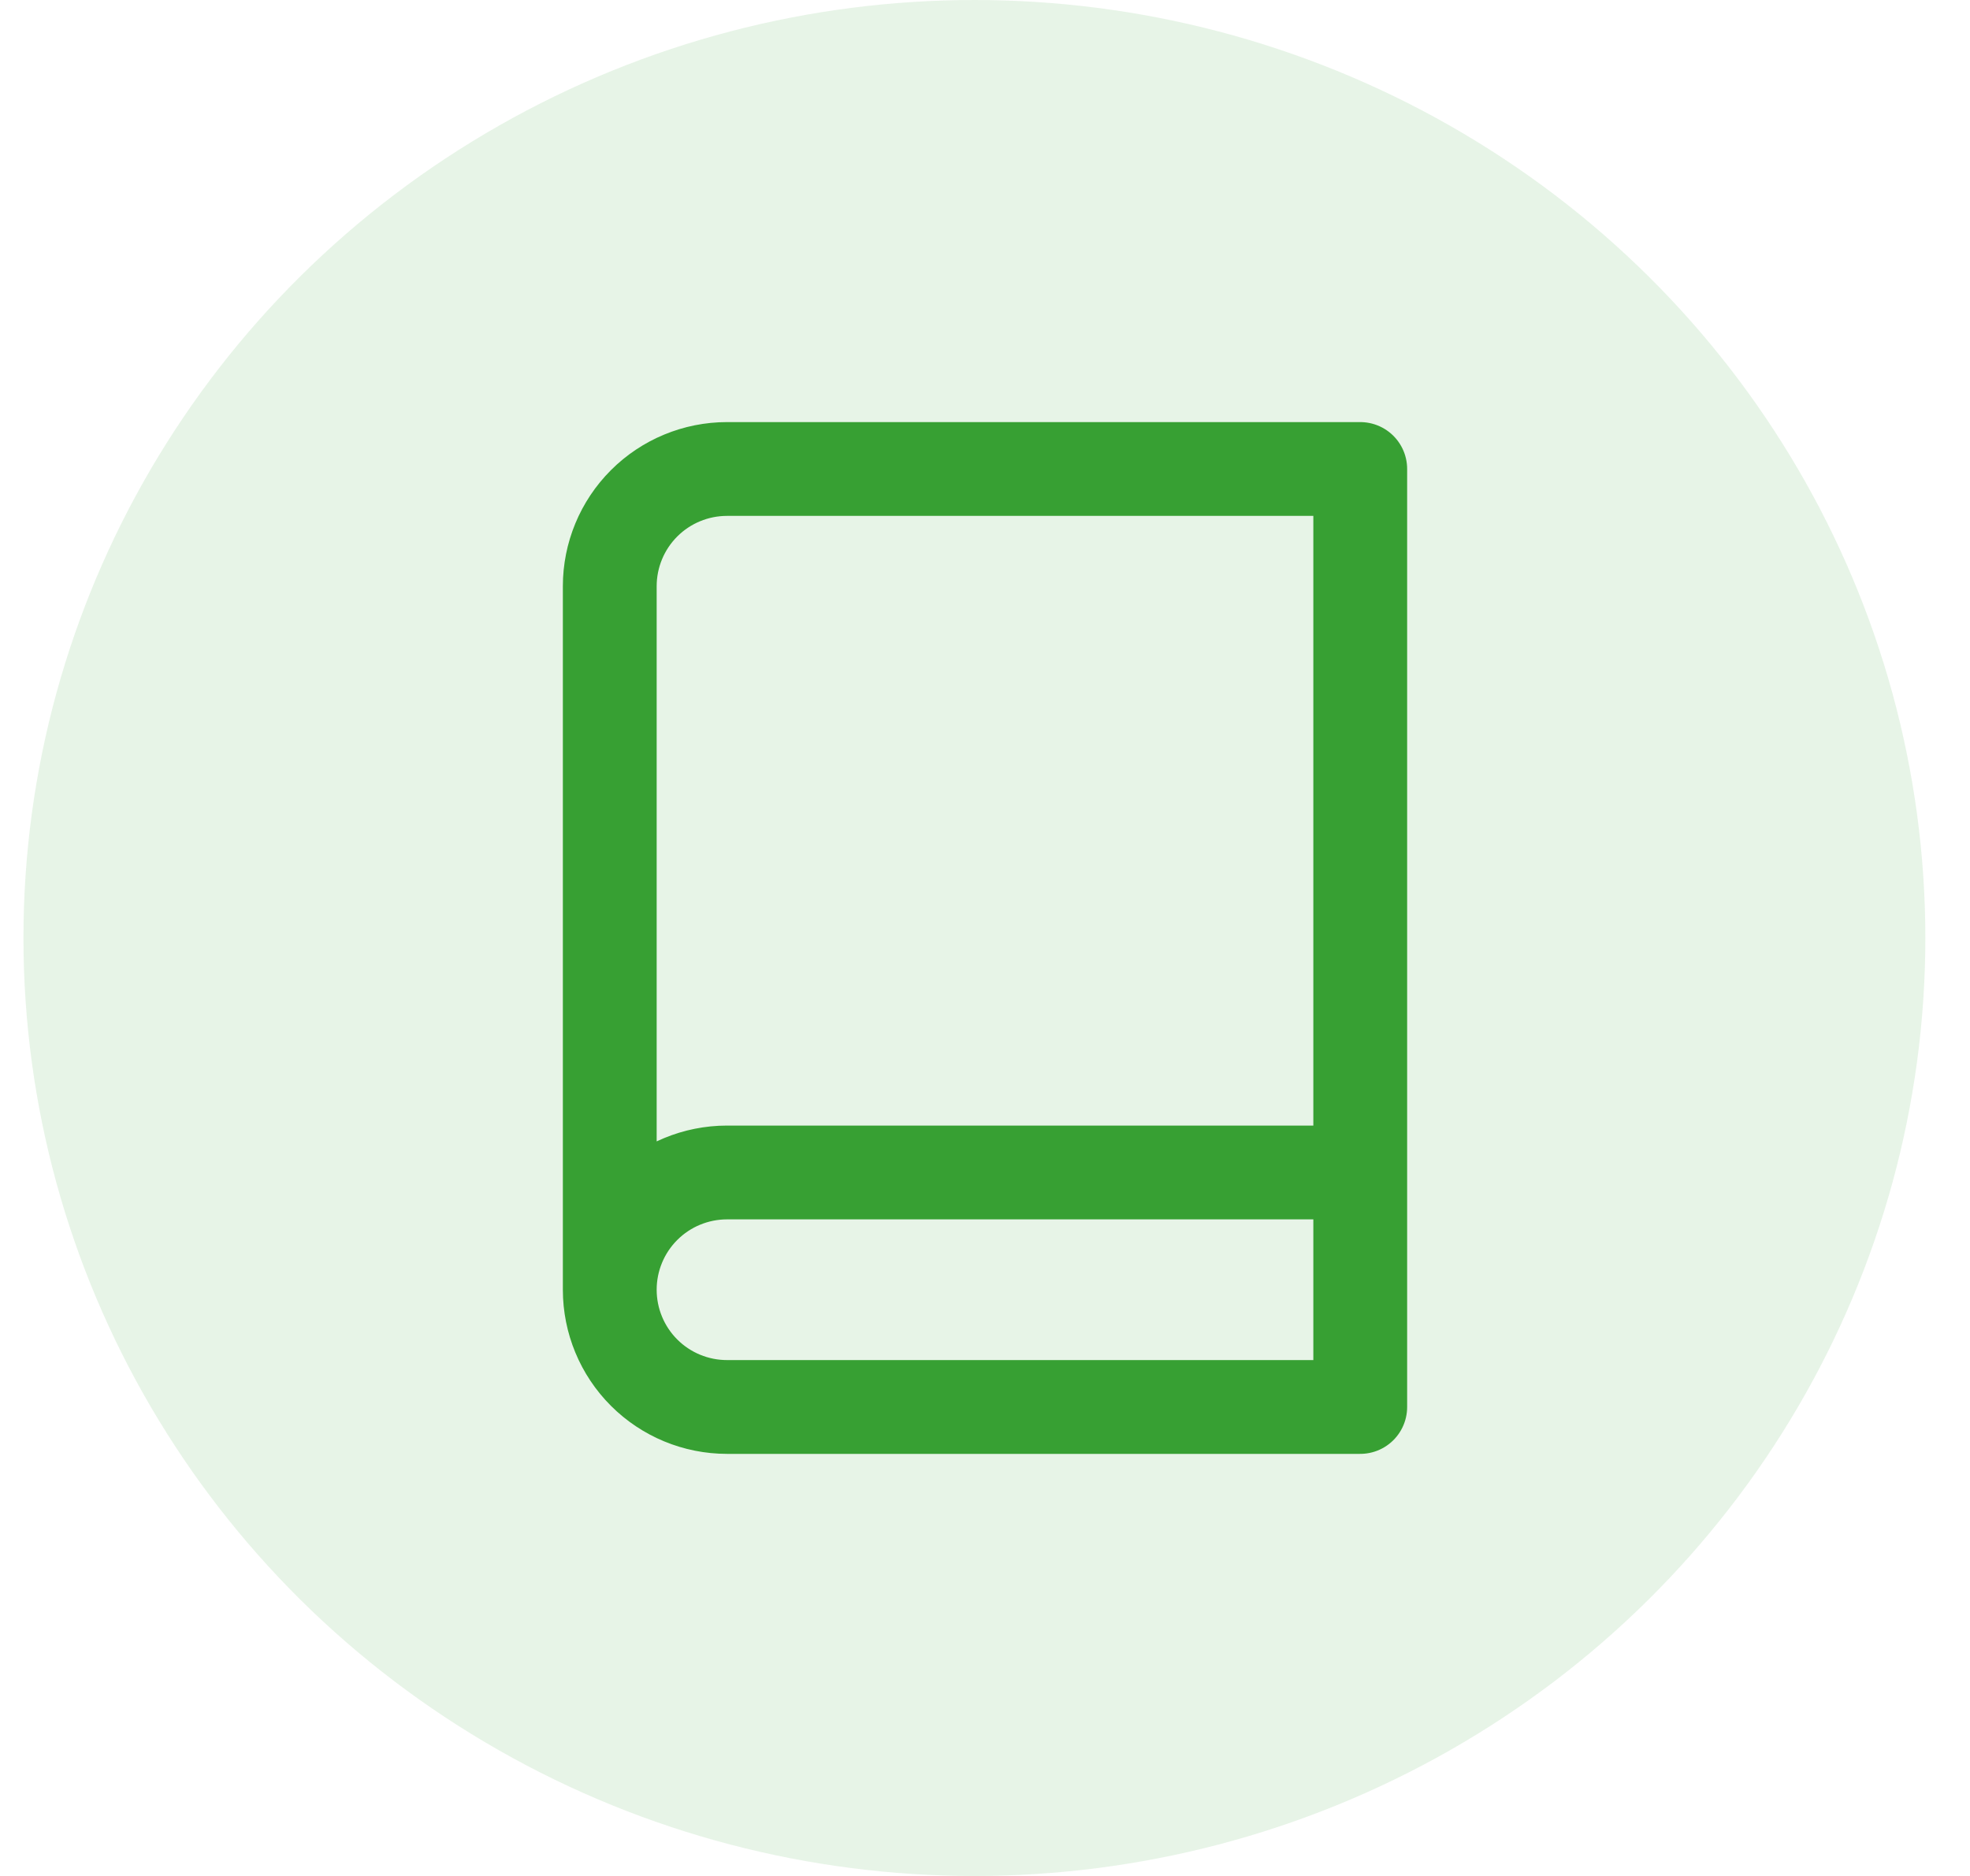 <svg width="42" height="40" viewBox="0 0 42 40" fill="none" xmlns="http://www.w3.org/2000/svg">
<g id="Group 19">
<ellipse id="Ellipse 7" cx="20.774" cy="20" rx="20.274" ry="20" fill="#37A033" fill-opacity="0.12"/>
<path id="Icon" d="M13 27.5C13 26.837 13.263 26.201 13.732 25.732C14.201 25.263 14.837 25 15.5 25H29M13 27.5C13 28.163 13.263 28.799 13.732 29.268C14.201 29.737 14.837 30 15.5 30H29V10H15.5C14.837 10 14.201 10.263 13.732 10.732C13.263 11.201 13 11.837 13 12.5V27.5Z" stroke="#37A033" stroke-width="2" stroke-linecap="round" stroke-linejoin="round"/>
</g>
</svg>
